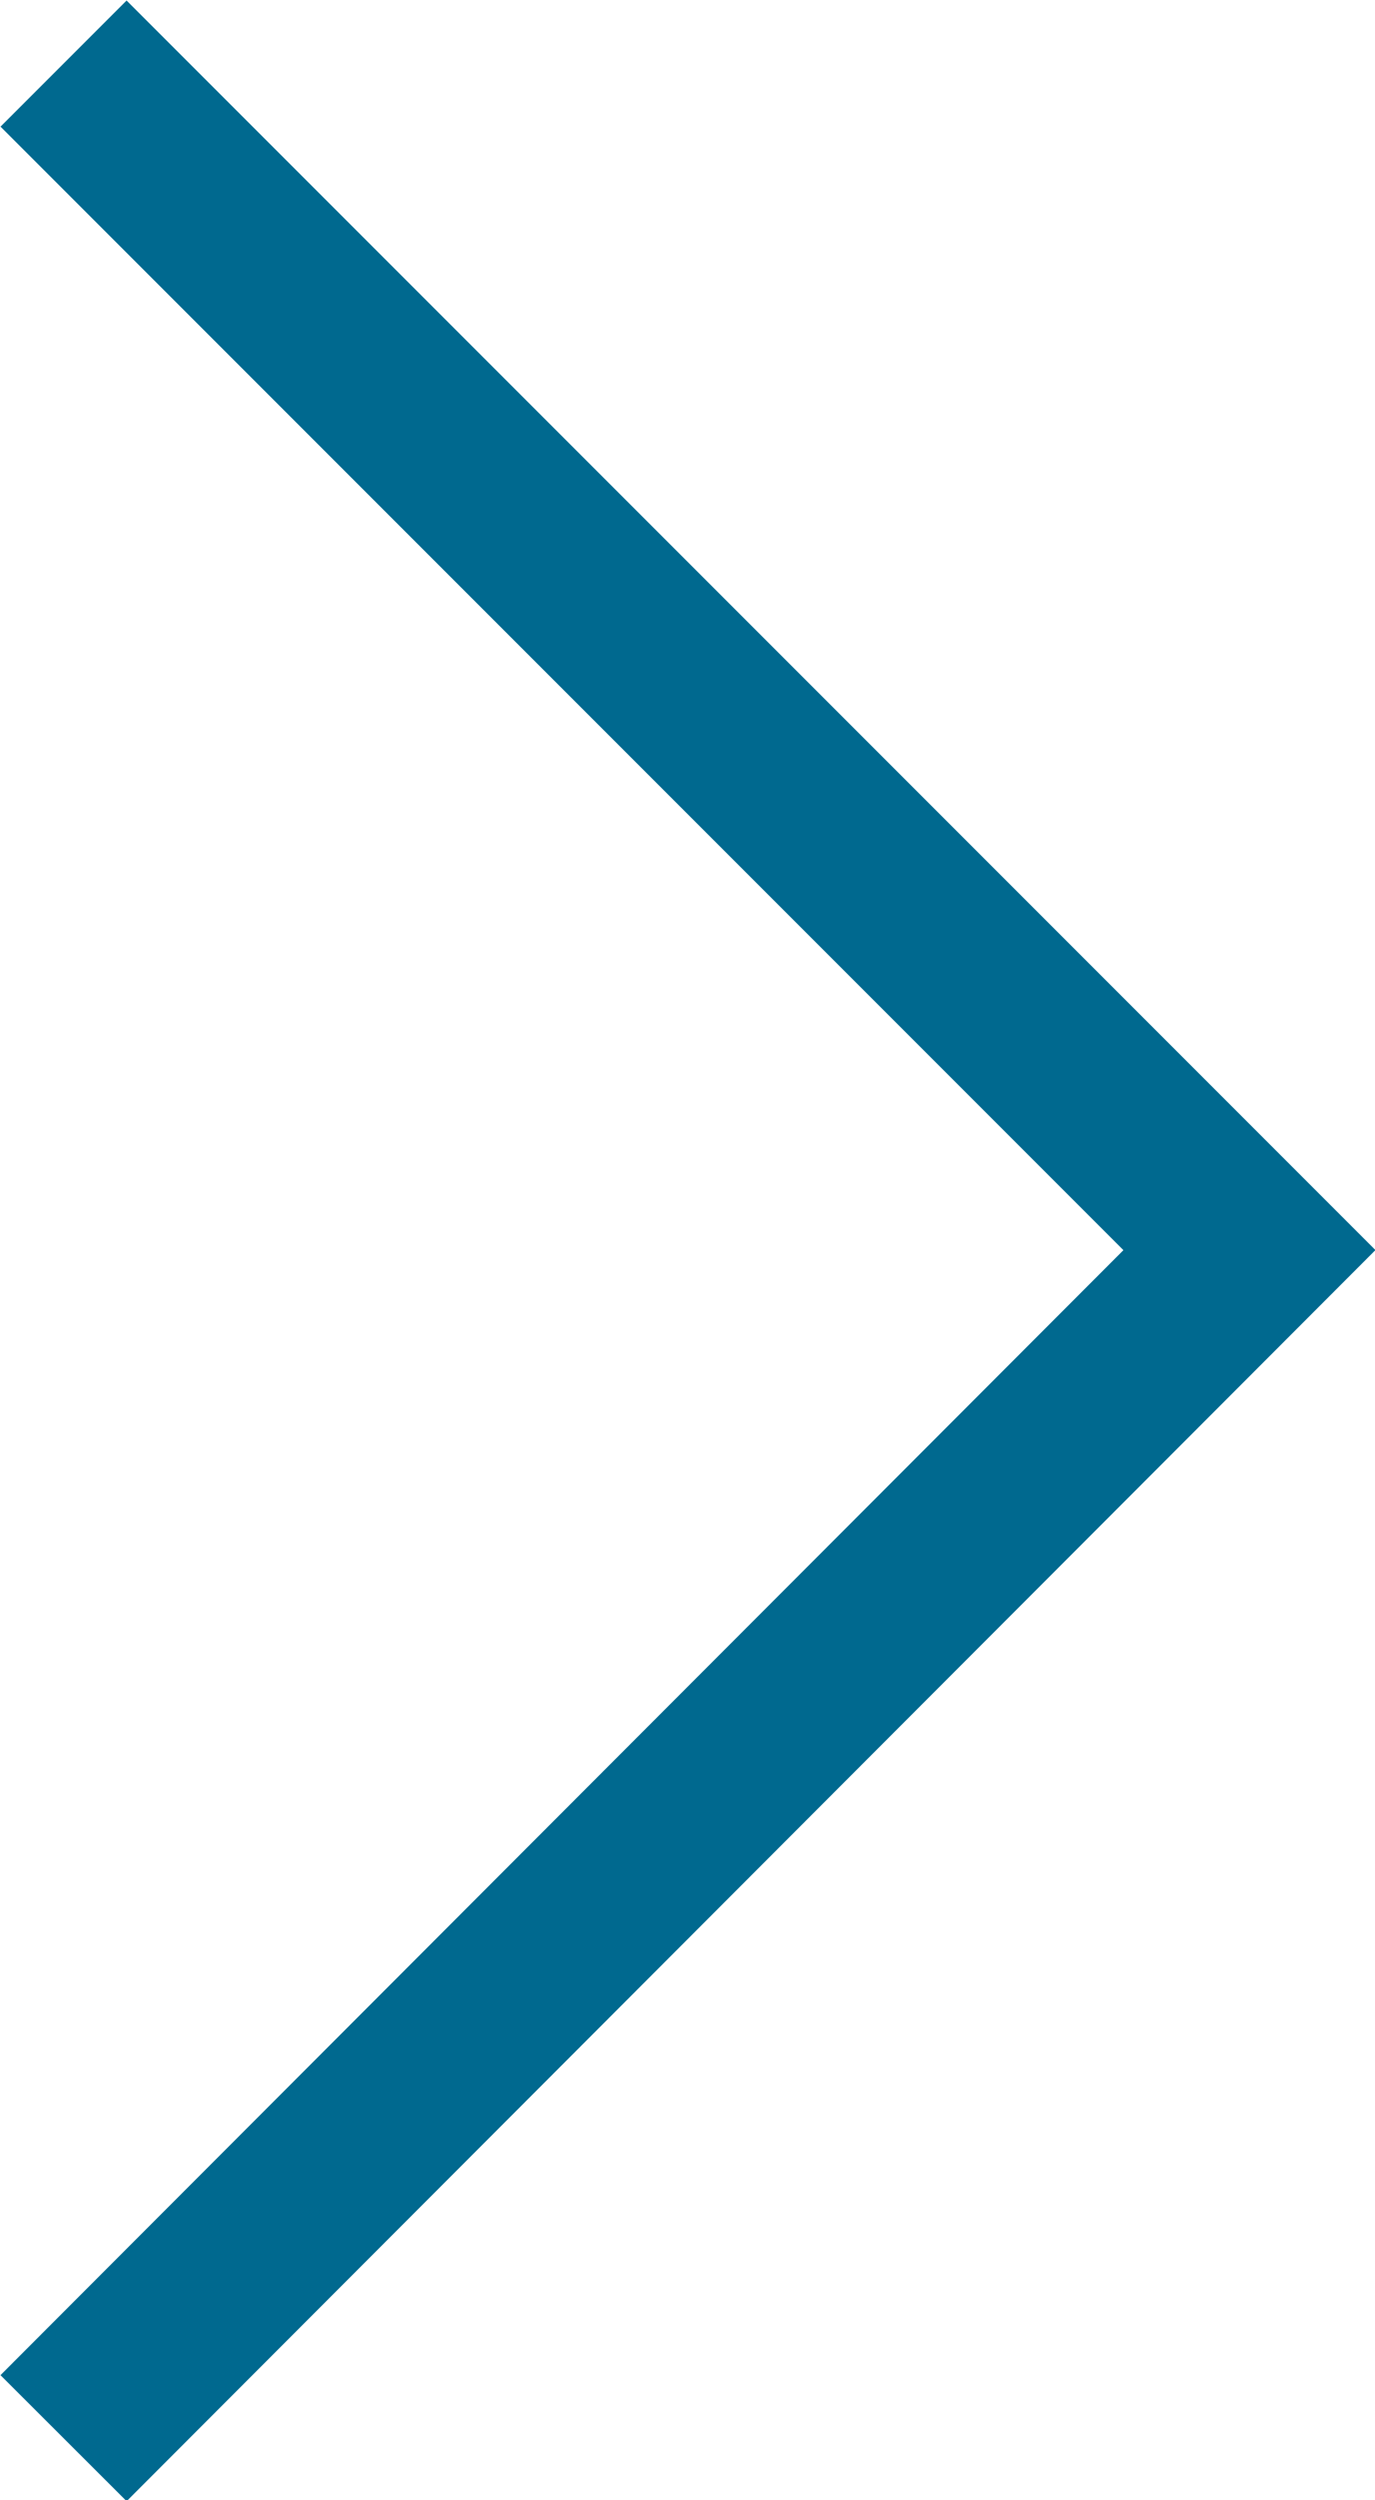 <svg xmlns="http://www.w3.org/2000/svg" viewBox="0 0 8.87 16.12"><g data-name="Capa 2"><path style="fill:none;stroke:#00698f;stroke-miterlimit:10;stroke-width:1.15px" d="m.41.41 7.65 7.65-7.65 7.66" data-name="Capa 1"/></g></svg>